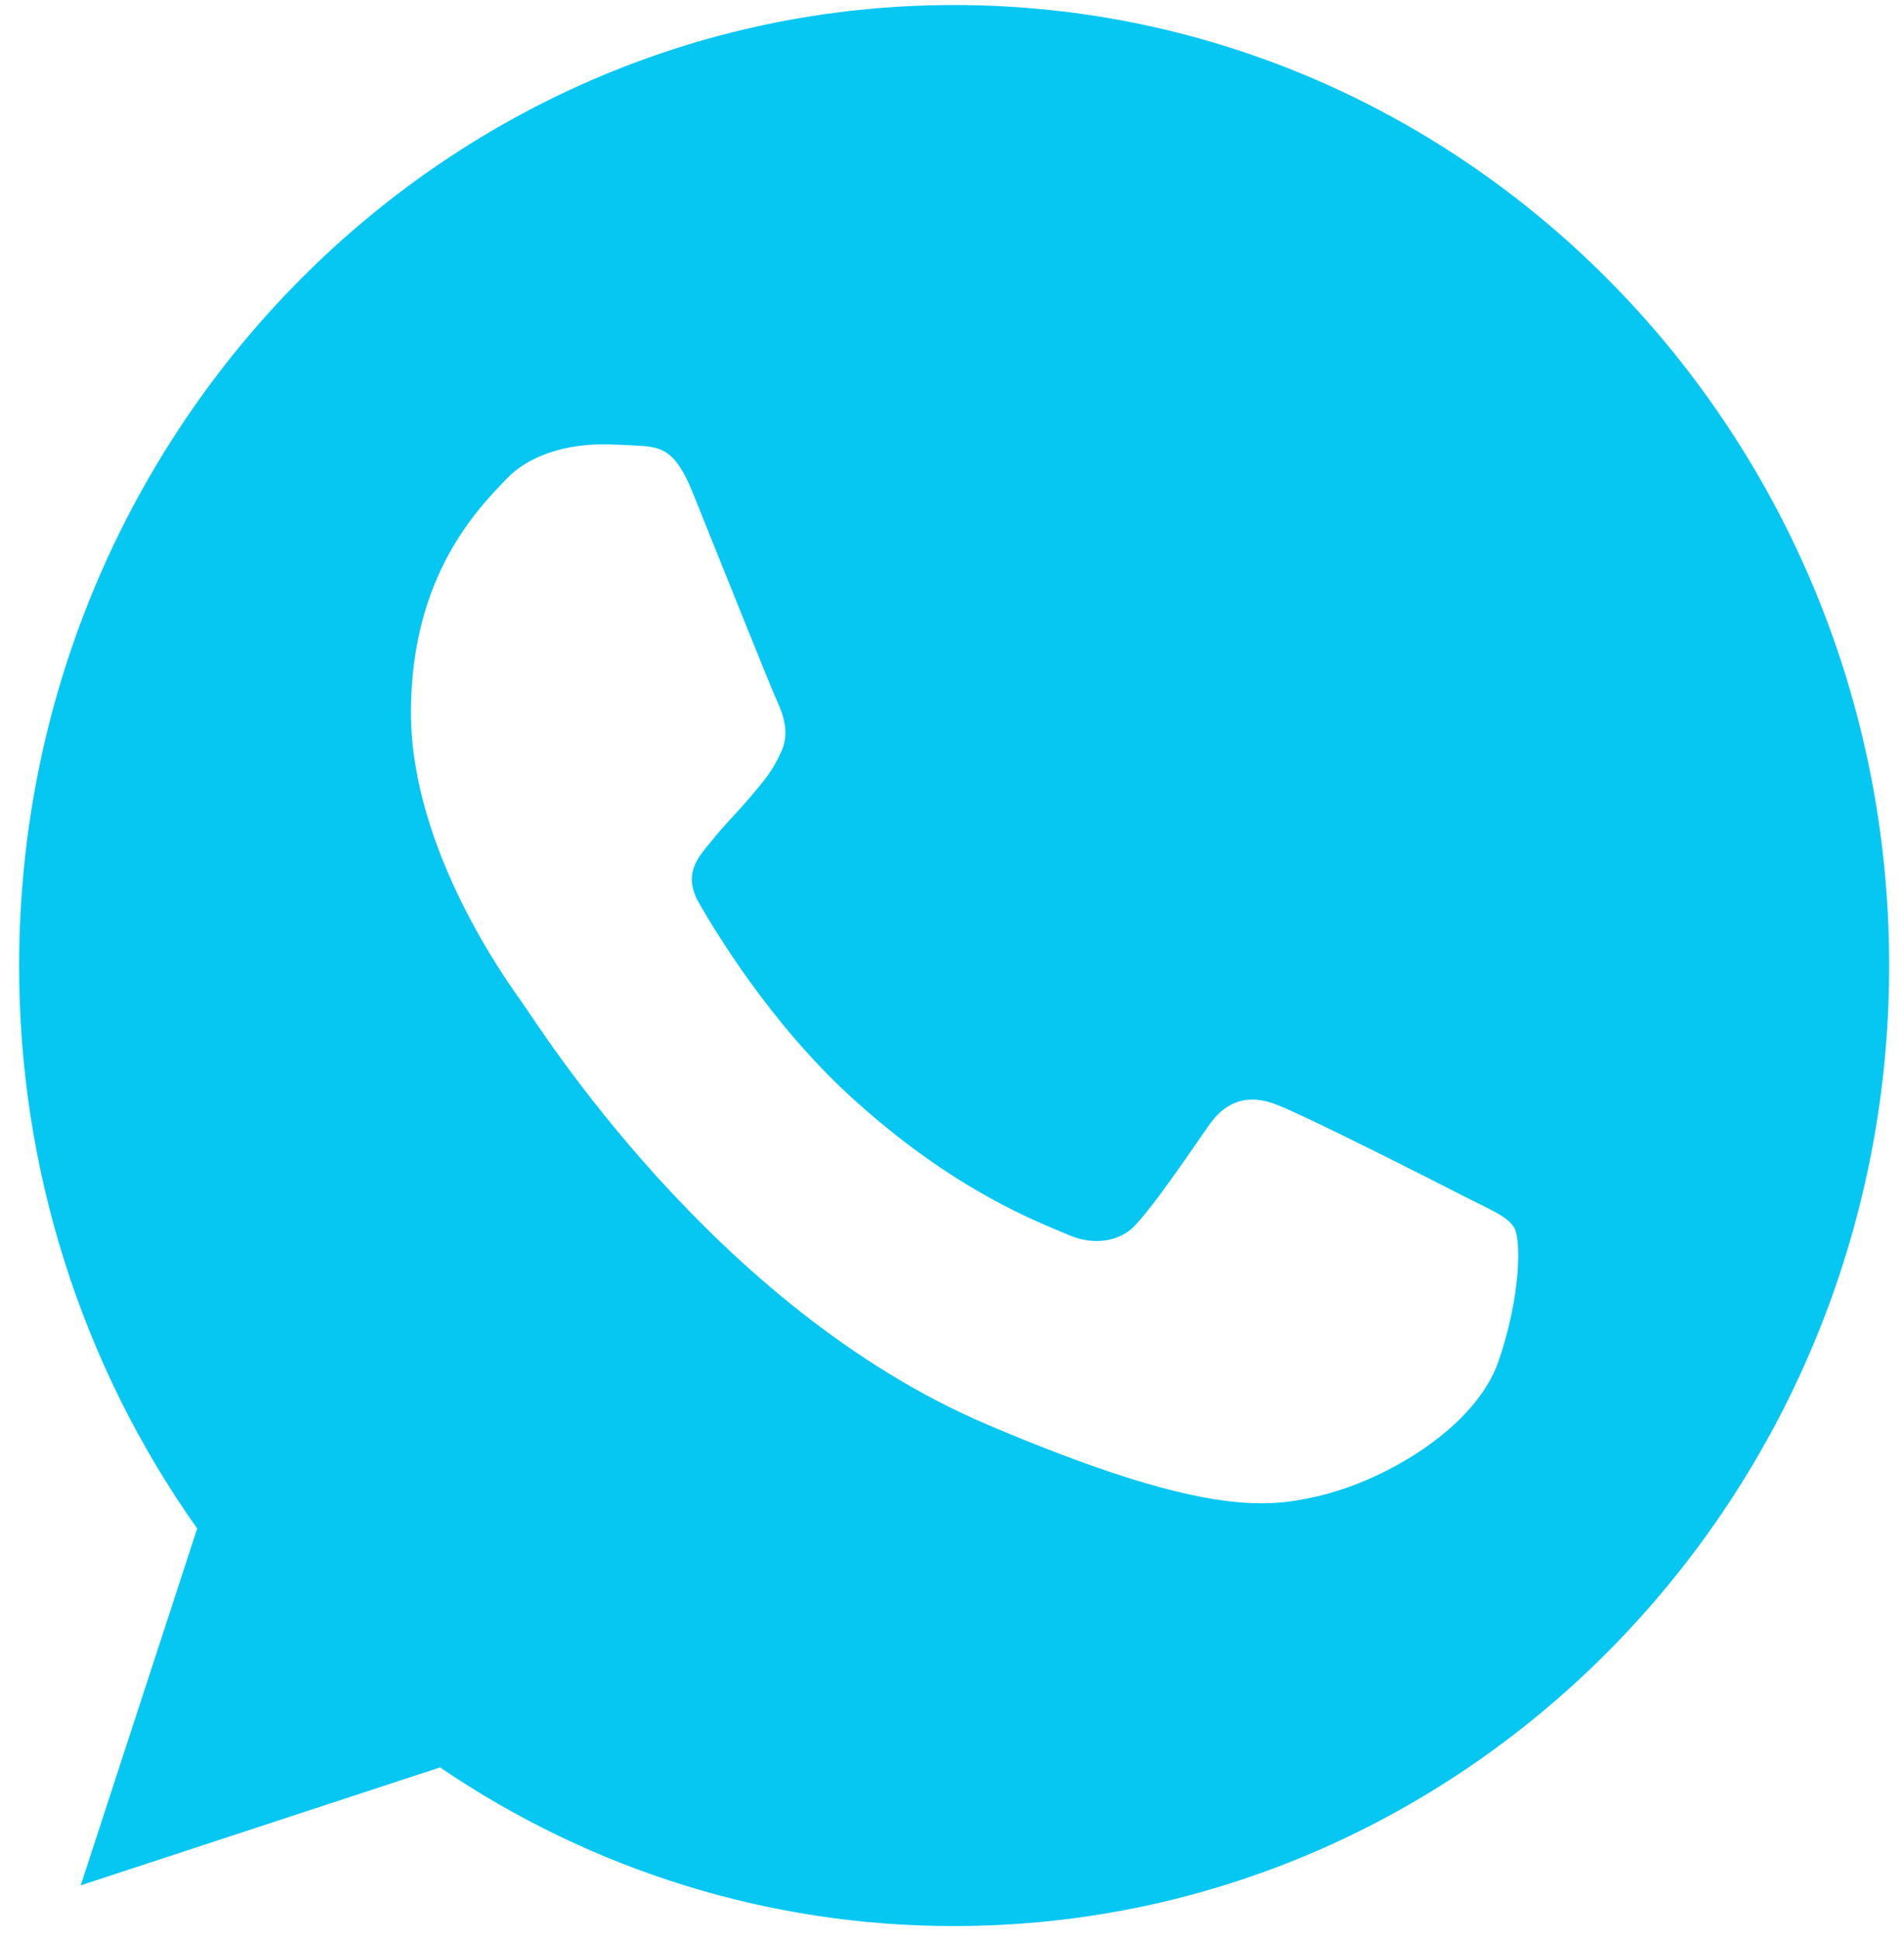 <svg width="56" height="57" viewBox="0 0 56 57" fill="none" xmlns="http://www.w3.org/2000/svg">
<path fill-rule="evenodd" clip-rule="evenodd" d="M28.055 0.148C12.896 0.148 0.563 12.815 0.563 28.387C0.554 34.335 2.388 40.132 5.8 44.939L2.374 55.431L12.943 51.963C17.428 55.015 22.691 56.638 28.072 56.627C43.231 56.627 55.564 43.959 55.564 28.387C55.564 12.816 43.232 0.148 28.072 0.148H28.055ZM20.378 14.491C19.844 13.18 19.441 13.131 18.633 13.097C18.326 13.077 18.019 13.066 17.712 13.065C16.66 13.065 15.561 13.38 14.899 14.077C14.091 14.924 12.087 16.899 12.087 20.95C12.087 25.001 14.963 28.919 15.351 29.468C15.756 30.015 20.96 38.448 29.041 41.885C35.36 44.574 37.236 44.325 38.674 44.01C40.776 43.545 43.41 41.95 44.072 40.026C44.736 38.099 44.736 36.456 44.542 36.107C44.347 35.759 43.813 35.56 43.006 35.145C42.197 34.73 38.27 32.737 37.526 32.471C36.799 32.189 36.105 32.289 35.555 33.086C34.779 34.199 34.02 35.327 33.405 36.007C32.921 36.539 32.128 36.606 31.465 36.323C30.576 35.941 28.087 35.045 25.017 32.24C22.64 30.064 21.024 27.359 20.556 26.545C20.086 25.715 20.508 25.234 20.879 24.786C21.284 24.27 21.671 23.905 22.075 23.424C22.479 22.942 22.706 22.694 22.964 22.13C23.239 21.582 23.045 21.017 22.85 20.6C22.657 20.186 21.041 16.135 20.378 14.492V14.491Z" fill="#06C7F2"/>
</svg>
